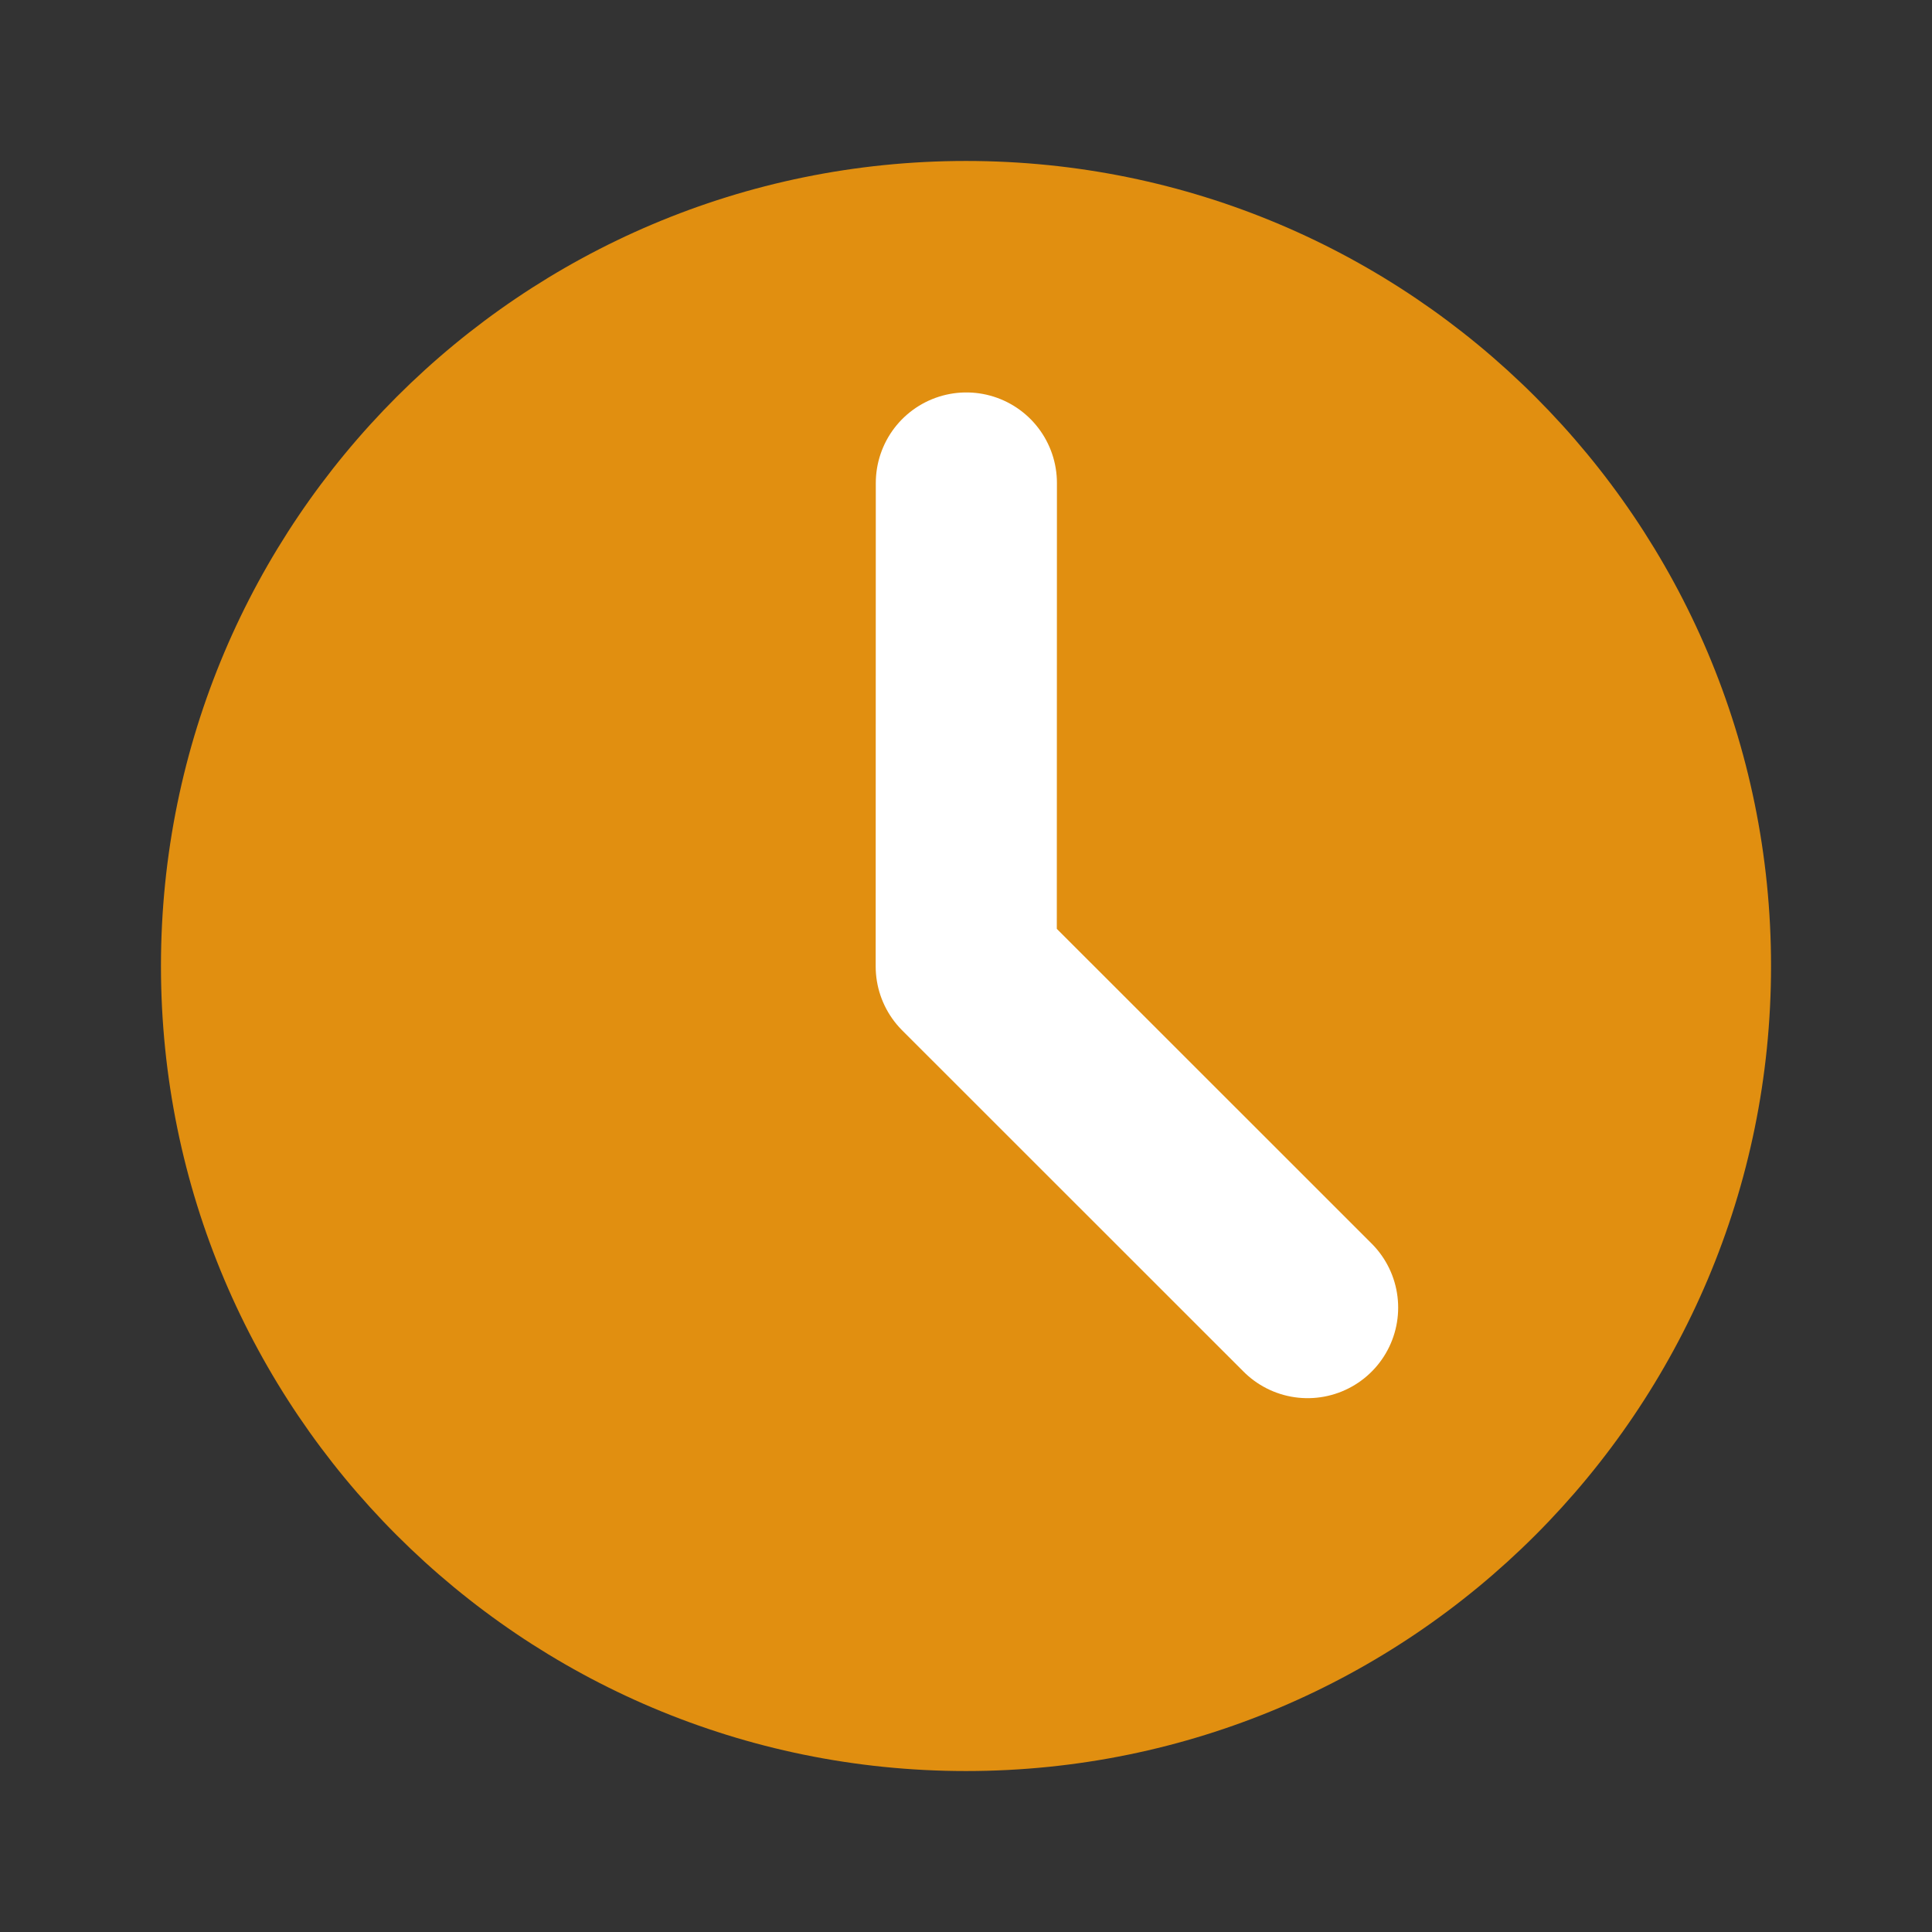 <svg fill="none" height="16" viewBox="0 0 16 16" width="16" xmlns="http://www.w3.org/2000/svg">
    <rect x="0" y="0" width="16" height="16" fill="#333333" stroke="none"/>
    <path
        d="M8 14.667C11.682 14.667 14.667 11.682 14.667 8C14.667 4.318 11.682 1.333 8 1.333C4.318 1.333 1.333 4.318 1.333 8C1.333 11.682 4.318 14.667 8 14.667Z"
        fill="#FF9F0A" fill-opacity="0.85" />
    <path d="M8.003 4L8.002 8.003L10.829 10.829" stroke="white" stroke-linecap="round"
        stroke-linejoin="round" stroke-width="1.5" />
</svg>
